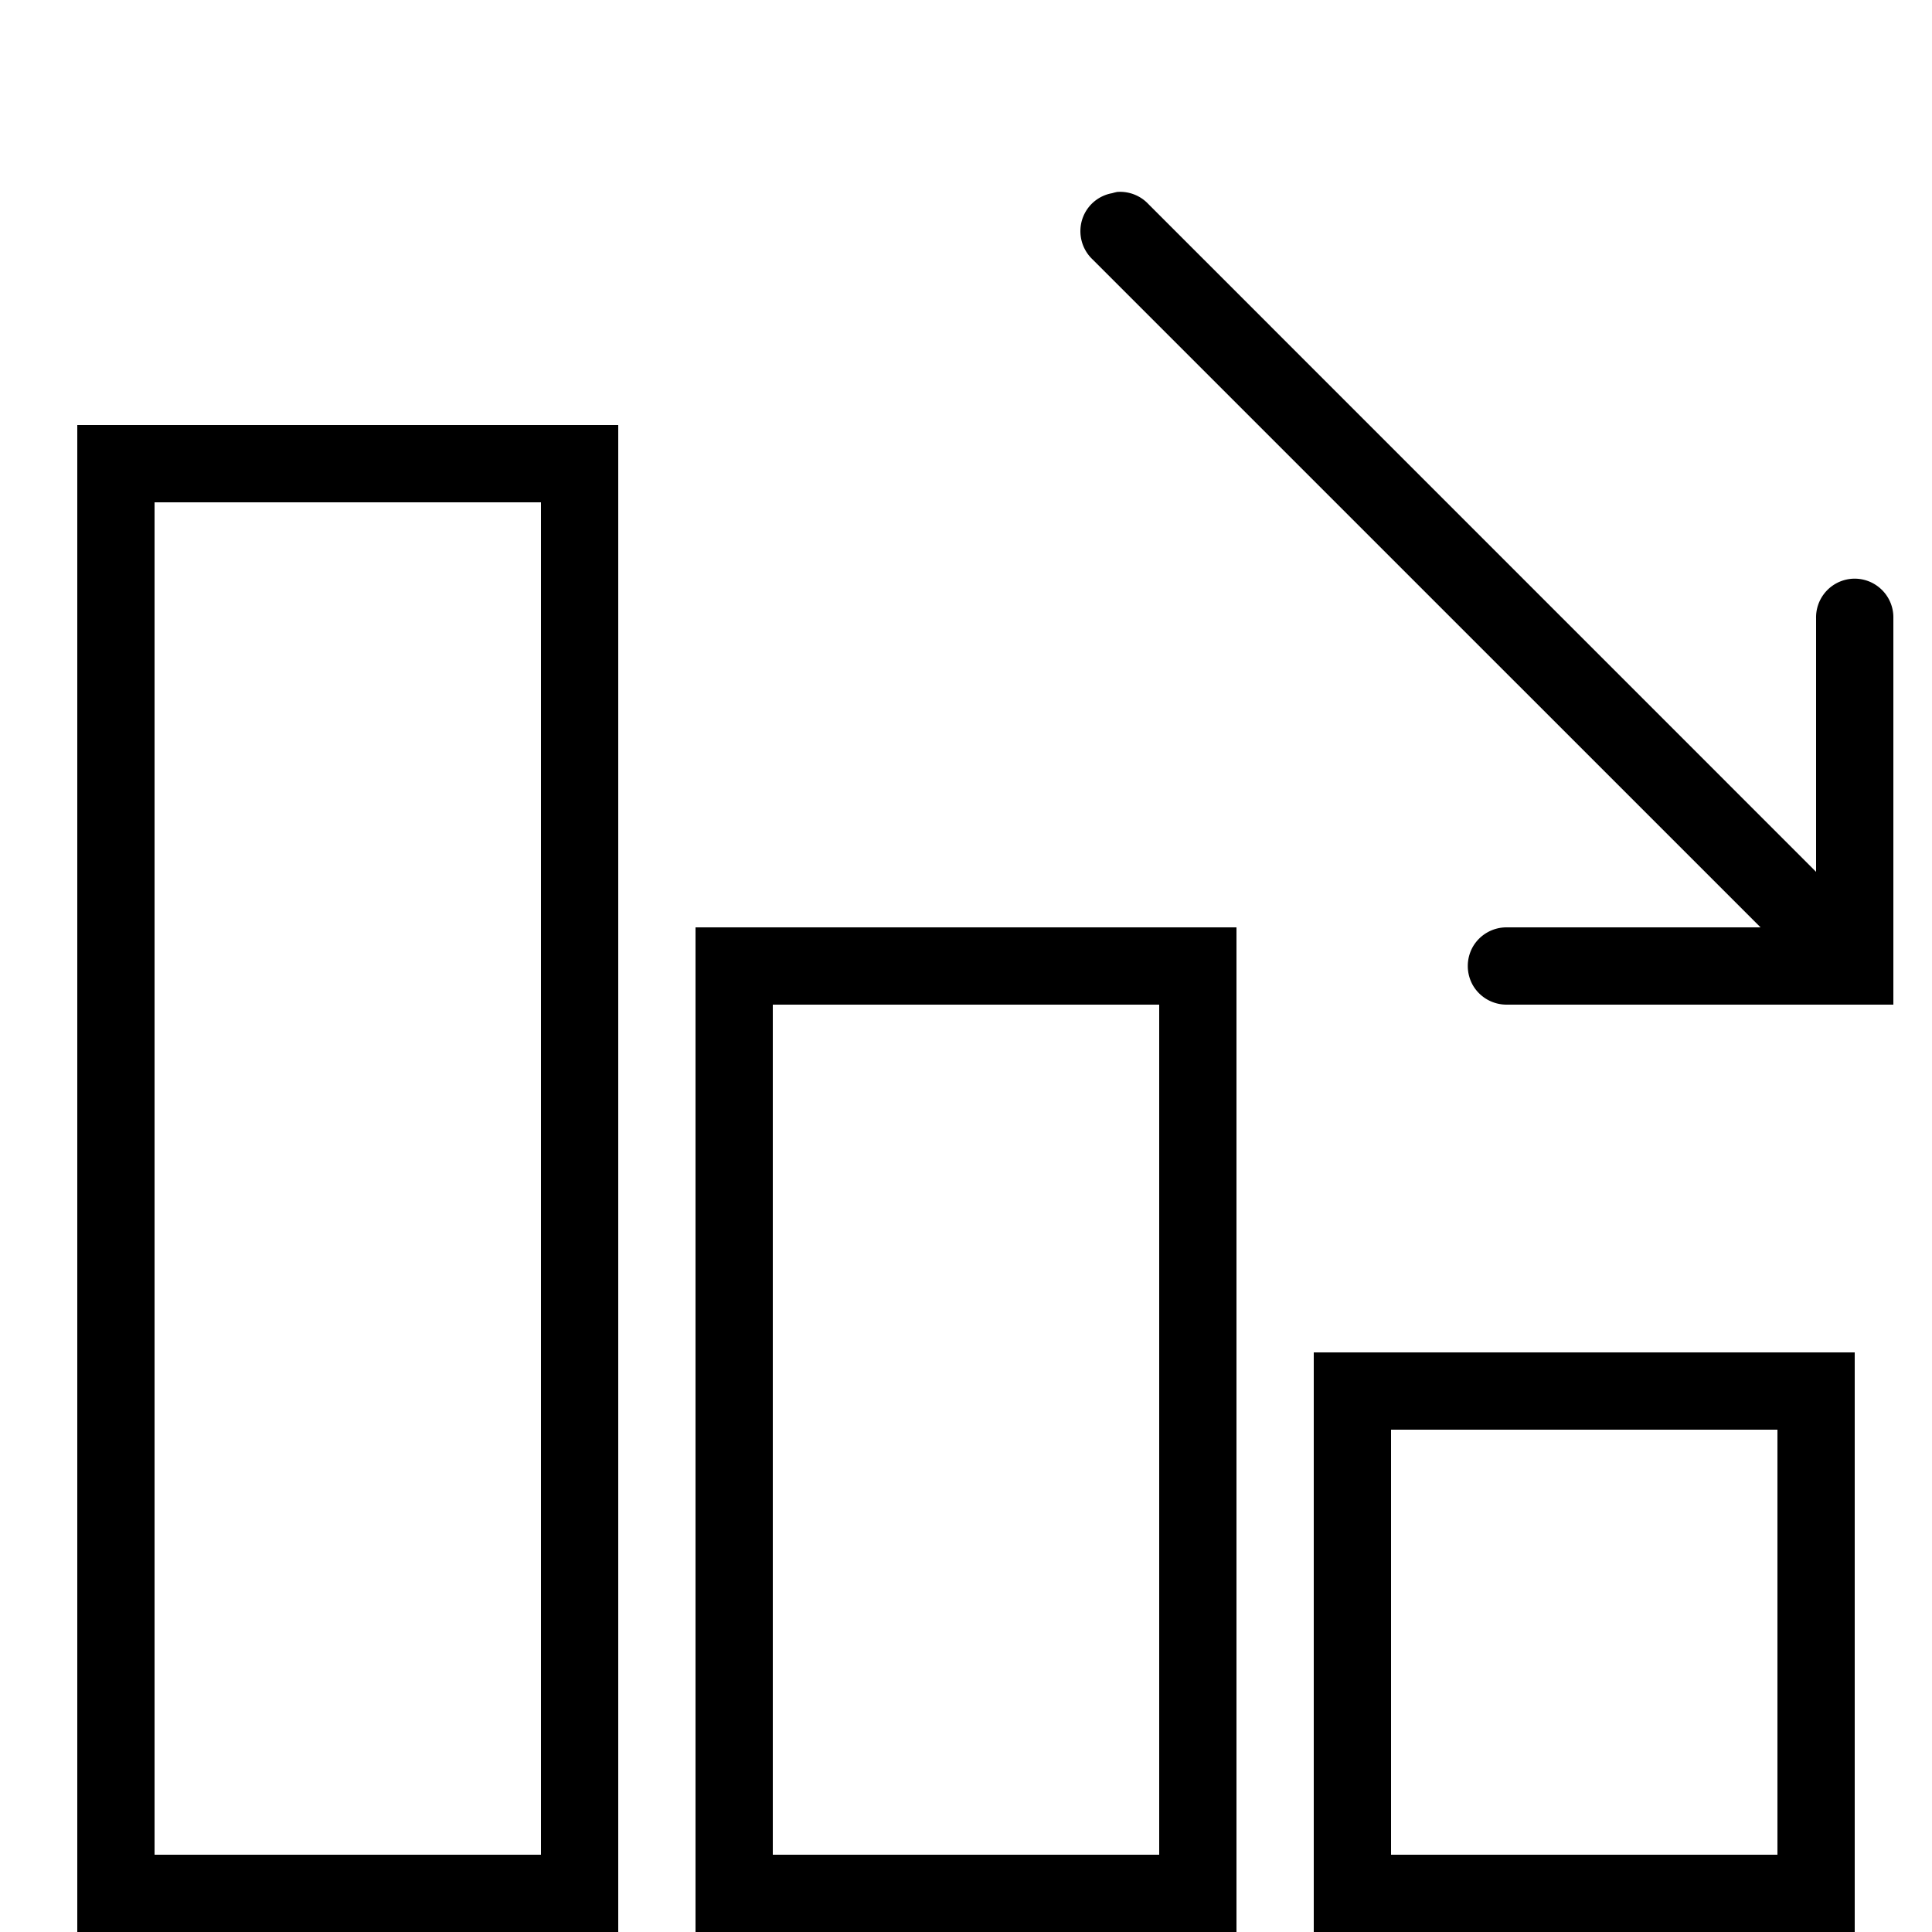 <svg xmlns="http://www.w3.org/2000/svg" viewBox="0 0 50 50"><path d="M28.906 4.969c-.043.008-.086.02-.125.031a.994.994 0 0 0-.781.703c-.105.367.004.758.281 1.016L45.563 24H39a1.006 1.006 0 0 0-.879.496 1.01 1.01 0 0 0 0 1.008c.184.312.52.5.879.496h10V16a.998.998 0 0 0-.367-.797.997.997 0 0 0-.852-.203A1.002 1.002 0 0 0 47 16v6.563L29.719 5.28a1.004 1.004 0 0 0-.813-.312zM2 11v39h14V11zm2 2h10v35H4zm14 11v26h14V24zm2 2h10v22H20zm14 9v15h14V35zm2 2h10v11H36z"/></svg>
